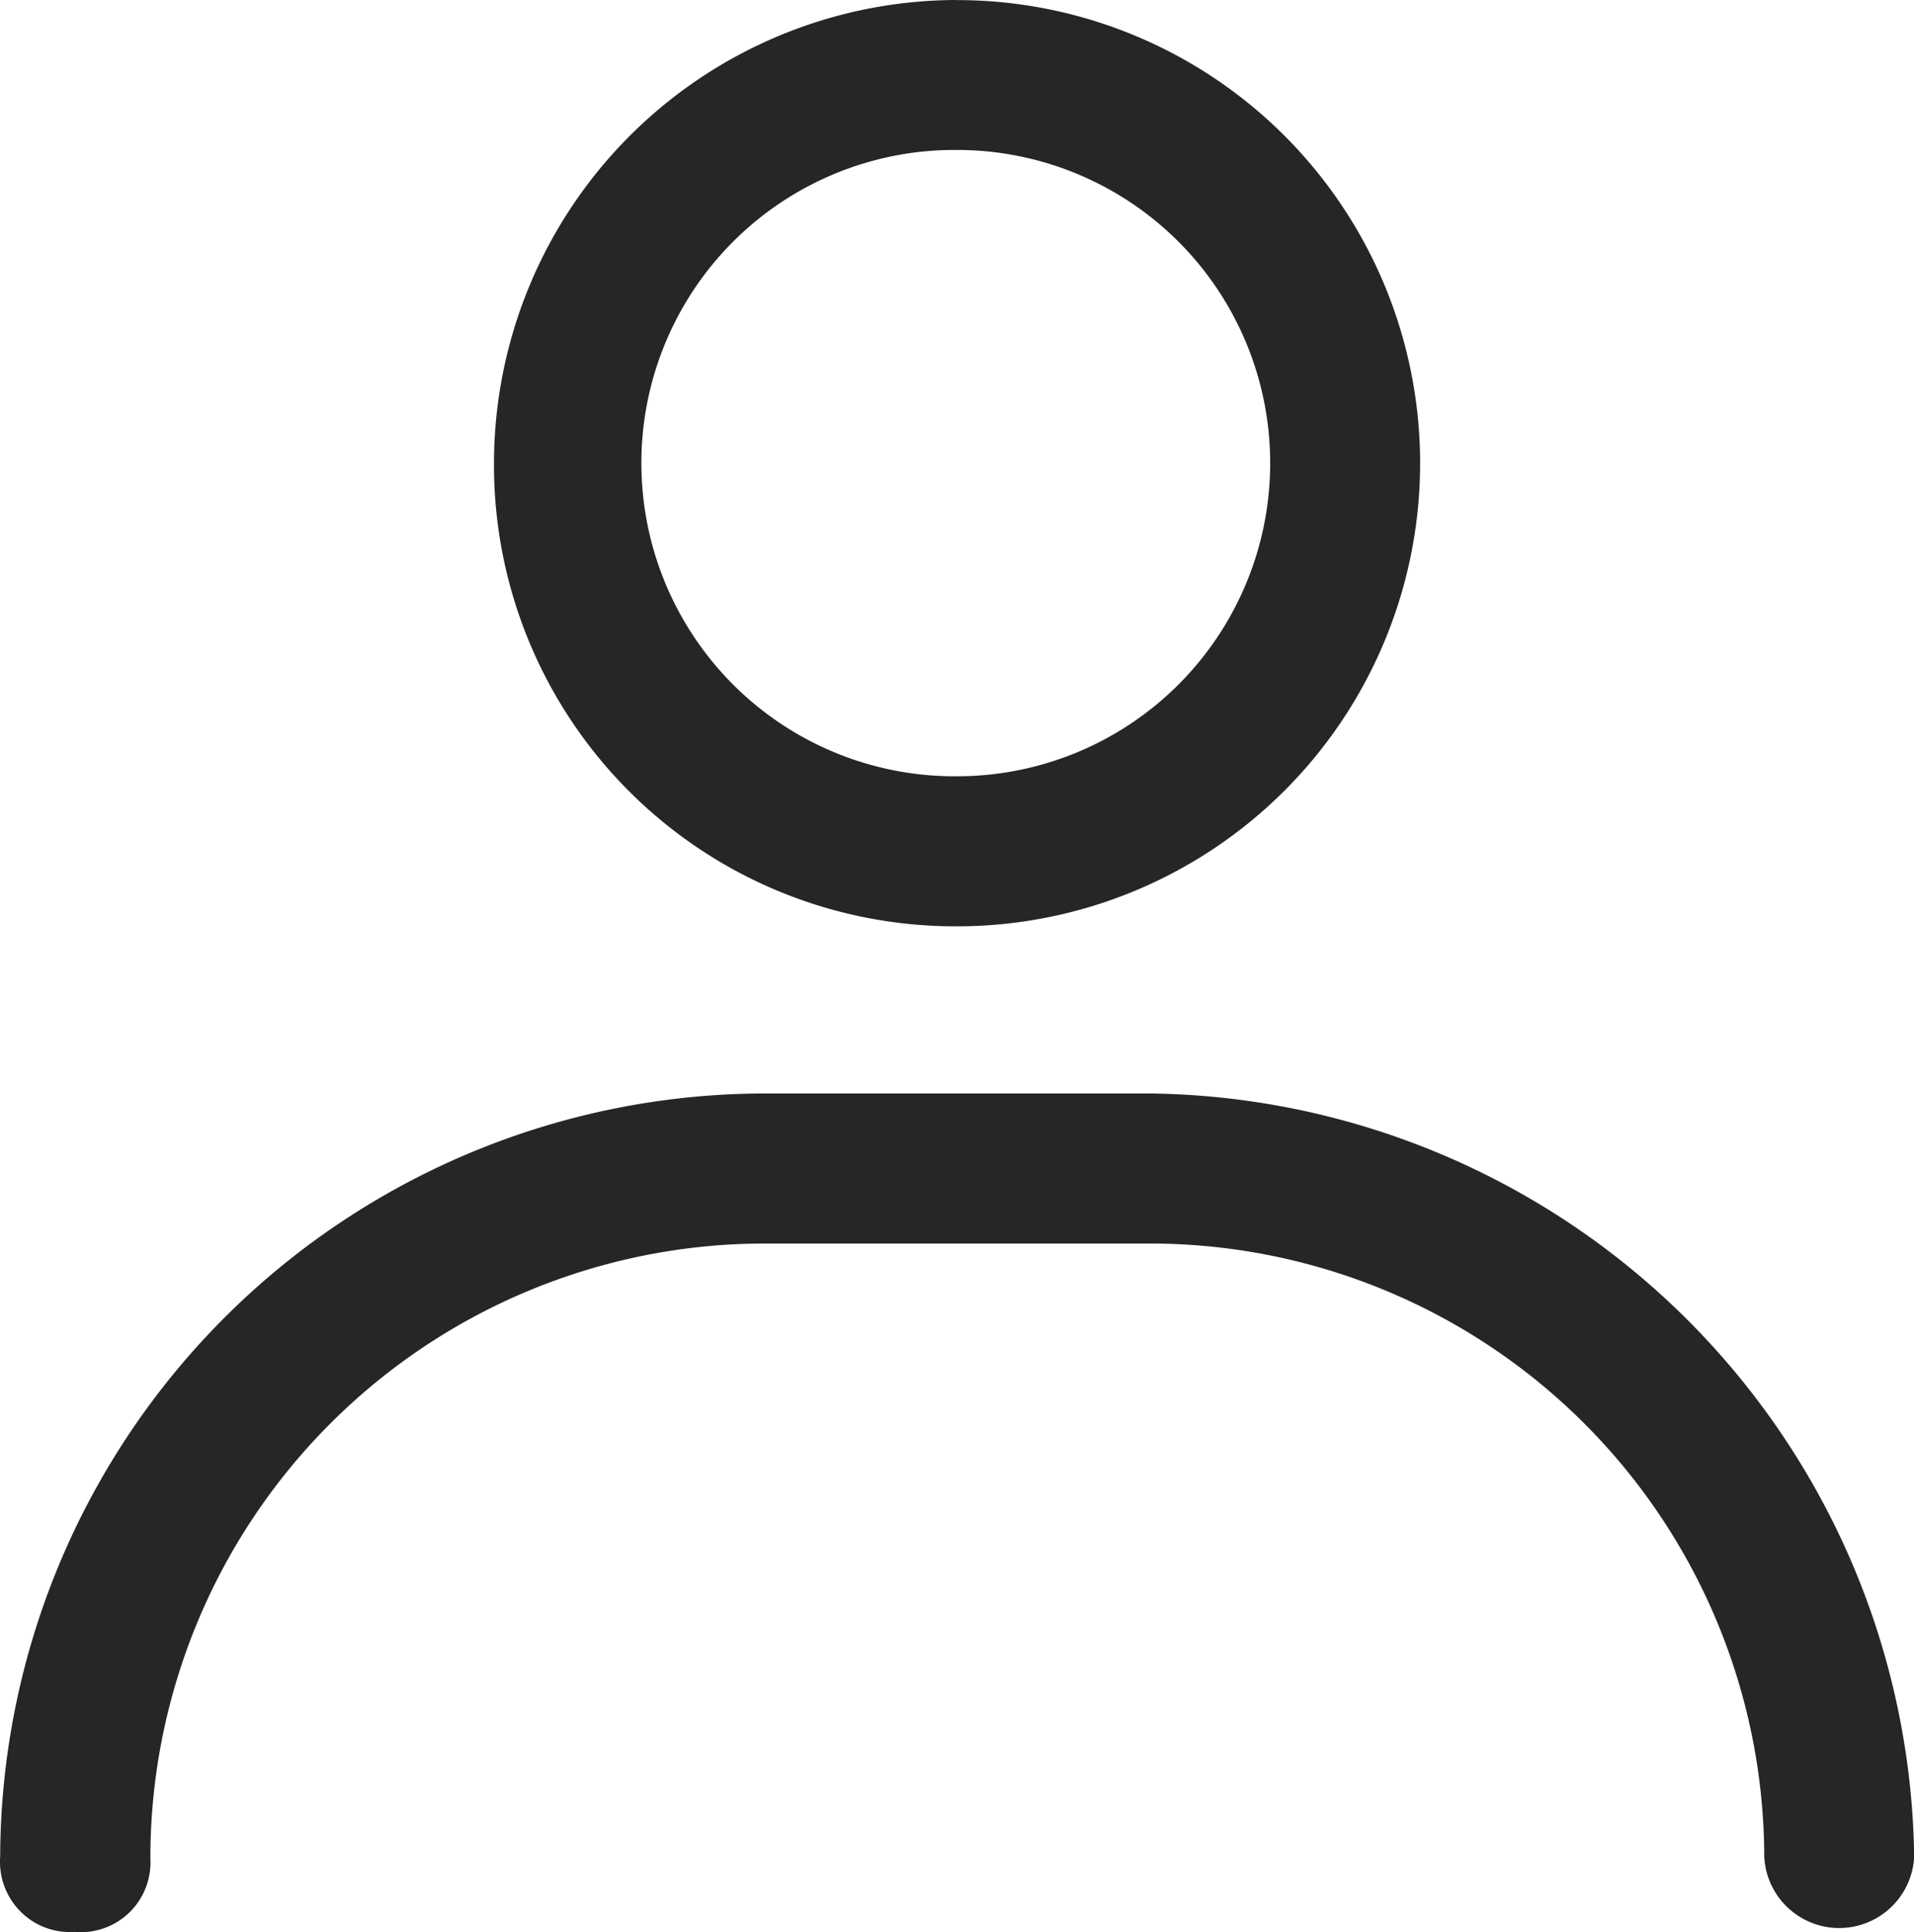 <svg xmlns="http://www.w3.org/2000/svg" width="21.702" height="21.903" viewBox="0 0 21.702 21.903">
  <g id="Group_13605" data-name="Group 13605" transform="translate(-146.71 -255.188)">
    <path id="Path_3890" data-name="Path 3890" d="M157.562,255.188a5.257,5.257,0,0,0-5.251,5.25,5.229,5.229,0,0,0,5.207,5.251h.044a5.25,5.25,0,0,0,0-10.5Zm0,8.8a3.55,3.55,0,0,1-.059-7.1h.059a3.55,3.55,0,0,1,0,7.1Z" fill="#262626"/>
    <path id="Path_3891" data-name="Path 3891" d="M146.91,276.823a.788.788,0,0,0,.547.266.779.779,0,0,0,.1,0,.79.79,0,0,0,.858-.746.769.769,0,0,0,0-.1,6.967,6.967,0,0,1,6.949-6.958h4.4a6.966,6.966,0,0,1,6.95,6.95.851.851,0,0,0,1.7,0,8.772,8.772,0,0,0-8.652-8.651h-4.4a8.68,8.68,0,0,0-8.65,8.651A.8.8,0,0,0,146.91,276.823Z" fill="#262626"/>
  </g>
</svg>
